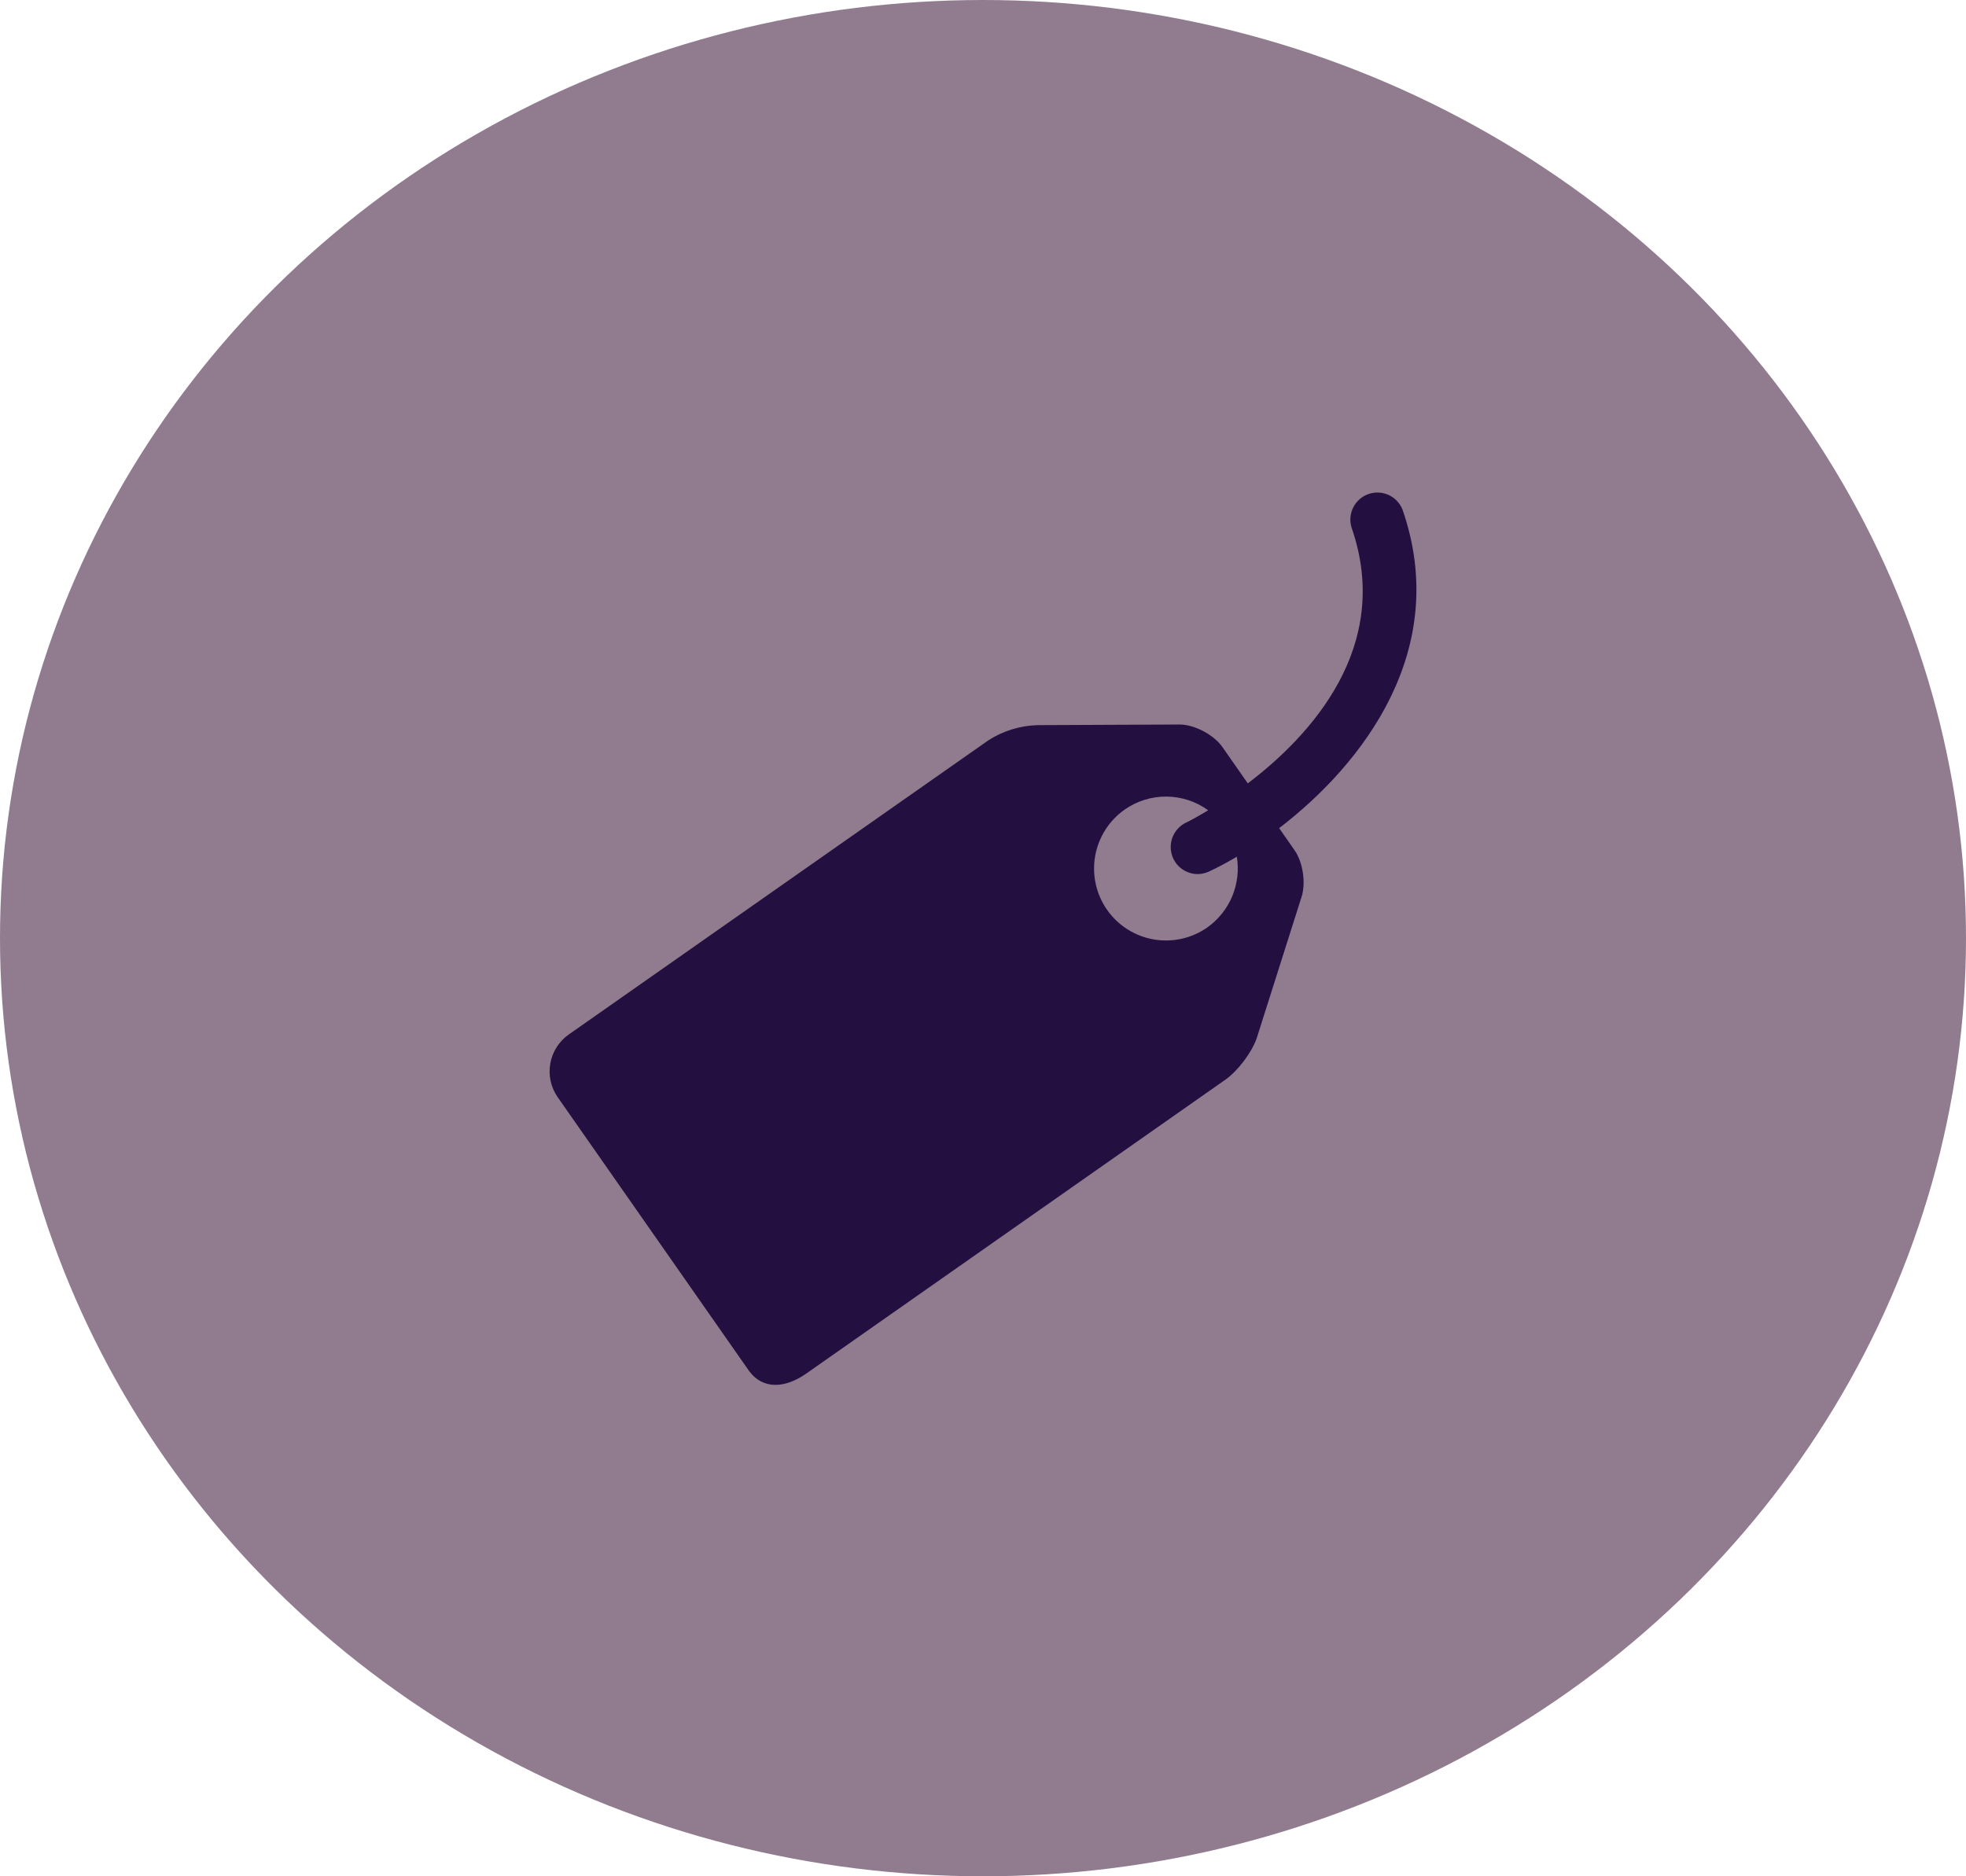 <svg width="44" height="42" viewBox="0 0 44 42" fill="none" xmlns="http://www.w3.org/2000/svg">
<ellipse cx="22" cy="21" rx="22" ry="21" fill="#907B8F"/>
<path d="M31.388 11.405C31.33 11.261 31.218 11.144 31.077 11.079C30.935 11.015 30.774 11.008 30.627 11.059C30.48 11.111 30.358 11.217 30.288 11.355C30.217 11.494 30.202 11.655 30.247 11.804C31.176 14.474 29.332 16.468 27.926 17.536L27.358 16.722C27.167 16.449 26.74 16.222 26.408 16.218L23.22 16.232C22.831 16.244 22.451 16.36 22.123 16.57L12.729 23.157C12.511 23.311 12.362 23.545 12.316 23.808C12.269 24.071 12.329 24.342 12.482 24.561L16.751 30.669C17.071 31.124 17.582 31.069 18.038 30.751L27.432 24.163C27.702 23.972 28.014 23.56 28.124 23.245L29.122 20.1C29.232 19.786 29.165 19.307 28.974 19.034L28.628 18.538C30.516 17.091 32.476 14.534 31.388 11.405ZM27.017 20.763C26.667 21.007 26.235 21.102 25.815 21.028C25.395 20.954 25.022 20.716 24.777 20.367C24.532 20.017 24.436 19.583 24.51 19.162C24.584 18.741 24.822 18.367 25.172 18.121C25.447 17.929 25.774 17.828 26.109 17.831C26.444 17.834 26.769 17.941 27.04 18.138C26.768 18.302 26.581 18.398 26.546 18.413C26.422 18.472 26.322 18.572 26.262 18.695C26.202 18.819 26.186 18.959 26.216 19.093C26.246 19.227 26.32 19.347 26.427 19.433C26.535 19.518 26.668 19.566 26.805 19.566C26.892 19.566 26.977 19.546 27.062 19.507C27.257 19.416 27.463 19.306 27.681 19.177C27.73 19.477 27.694 19.785 27.577 20.065C27.459 20.346 27.265 20.588 27.017 20.763Z" fill="#230F40"/>
</svg>

